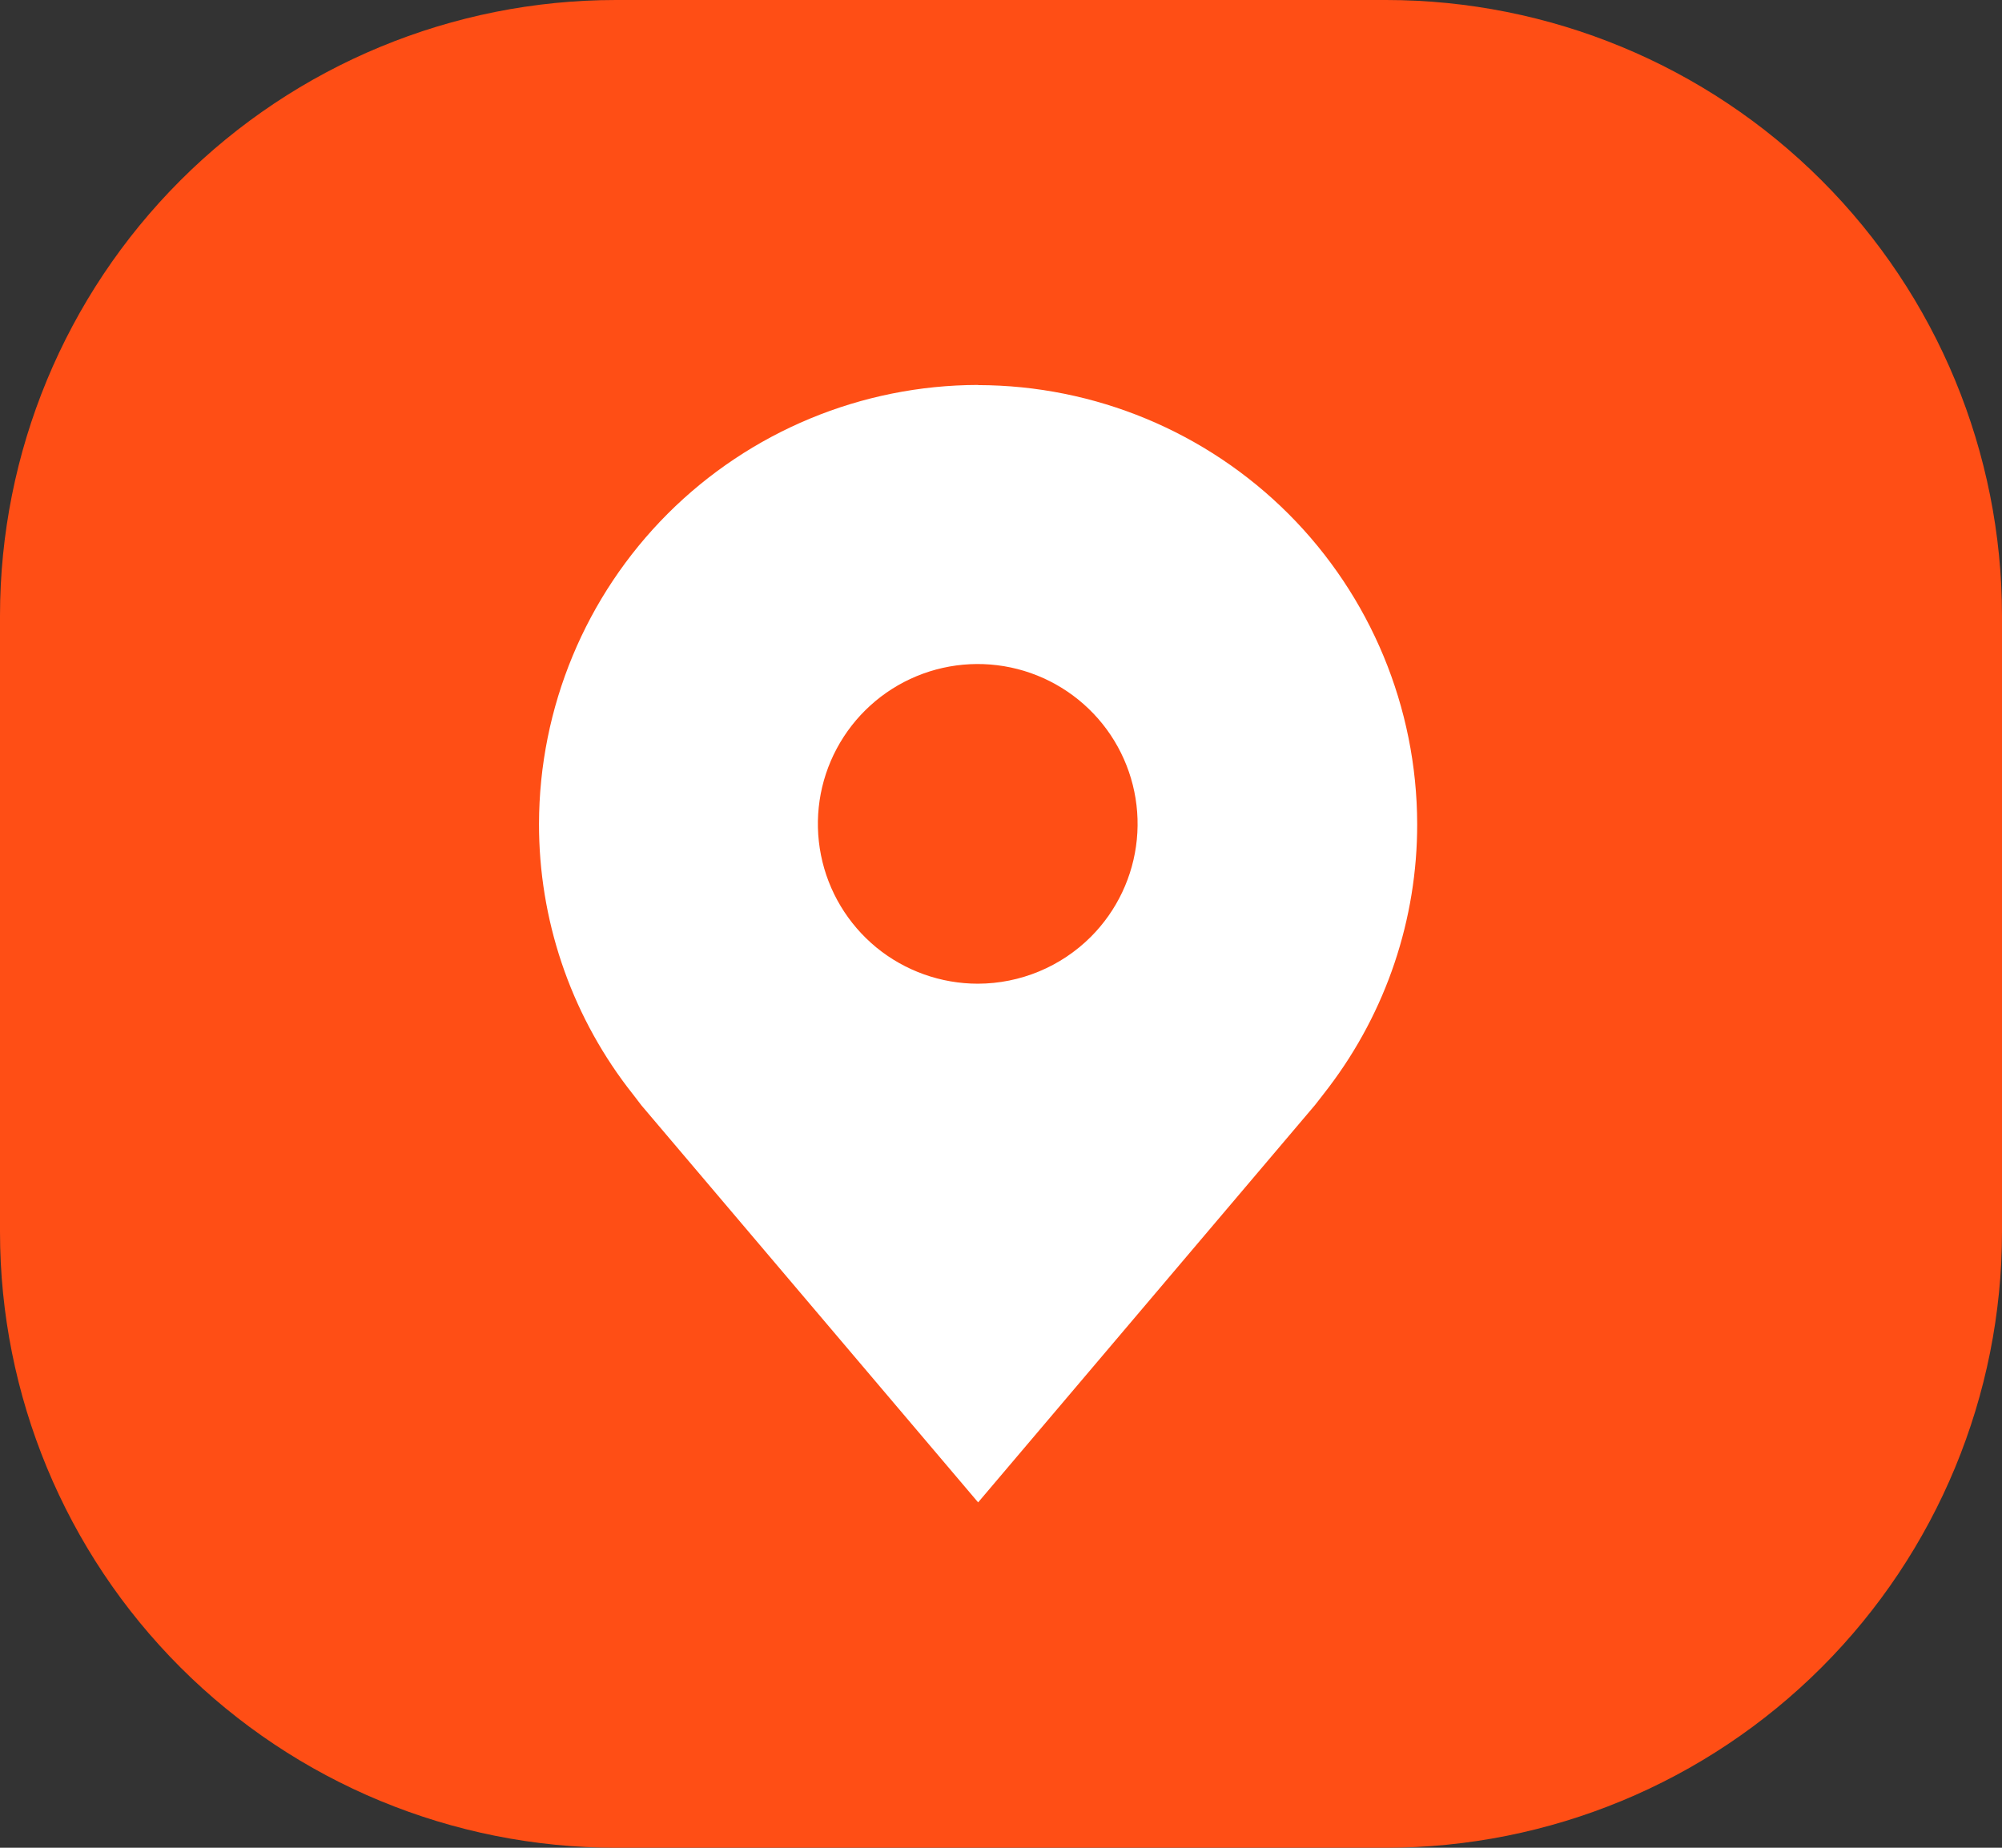 <svg width="26" height="24" viewBox="0 0 26 24" fill="none" xmlns="http://www.w3.org/2000/svg">
<rect x="0" y="0" width="26" height="24" fill="#333333" stroke="none"/>
<path d="M8 0H18C20.122 0 22.157 0.843 23.657 2.343C25.157 3.843 26 5.878 26 8V16C26 18.122 25.157 20.157 23.657 21.657C22.157 23.157 20.122 24 18 24H8C5.878 24 3.843 23.157 2.343 21.657C0.843 20.157 0 18.122 0 16V8C0 5.878 0.843 3.843 2.343 2.343C3.843 0.843 5.878 0 8 0Z" fill="#FF4E15"/>
<path d="M12.7 5C11.189 5.003 9.741 5.604 8.672 6.672C7.604 7.741 7.003 9.189 7 10.7C6.998 11.936 7.402 13.138 8.149 14.122C8.149 14.122 8.305 14.322 8.33 14.357L12.703 19.514L17.078 14.353C17.101 14.326 17.257 14.122 17.257 14.122C18.003 13.138 18.407 11.937 18.405 10.702C18.402 9.191 17.801 7.743 16.733 6.674C15.664 5.606 14.216 5.005 12.705 5.002L12.7 5ZM12.7 12.777C12.22 12.777 11.754 12.611 11.382 12.307C11.011 12.002 10.756 11.579 10.662 11.107C10.568 10.636 10.64 10.147 10.867 9.723C11.093 9.3 11.459 8.967 11.903 8.783C12.347 8.599 12.84 8.575 13.3 8.714C13.76 8.854 14.157 9.148 14.424 9.547C14.691 9.947 14.811 10.426 14.764 10.904C14.717 11.382 14.506 11.829 14.166 12.169C13.777 12.557 13.25 12.776 12.7 12.777Z" fill="white"/>
</svg>

